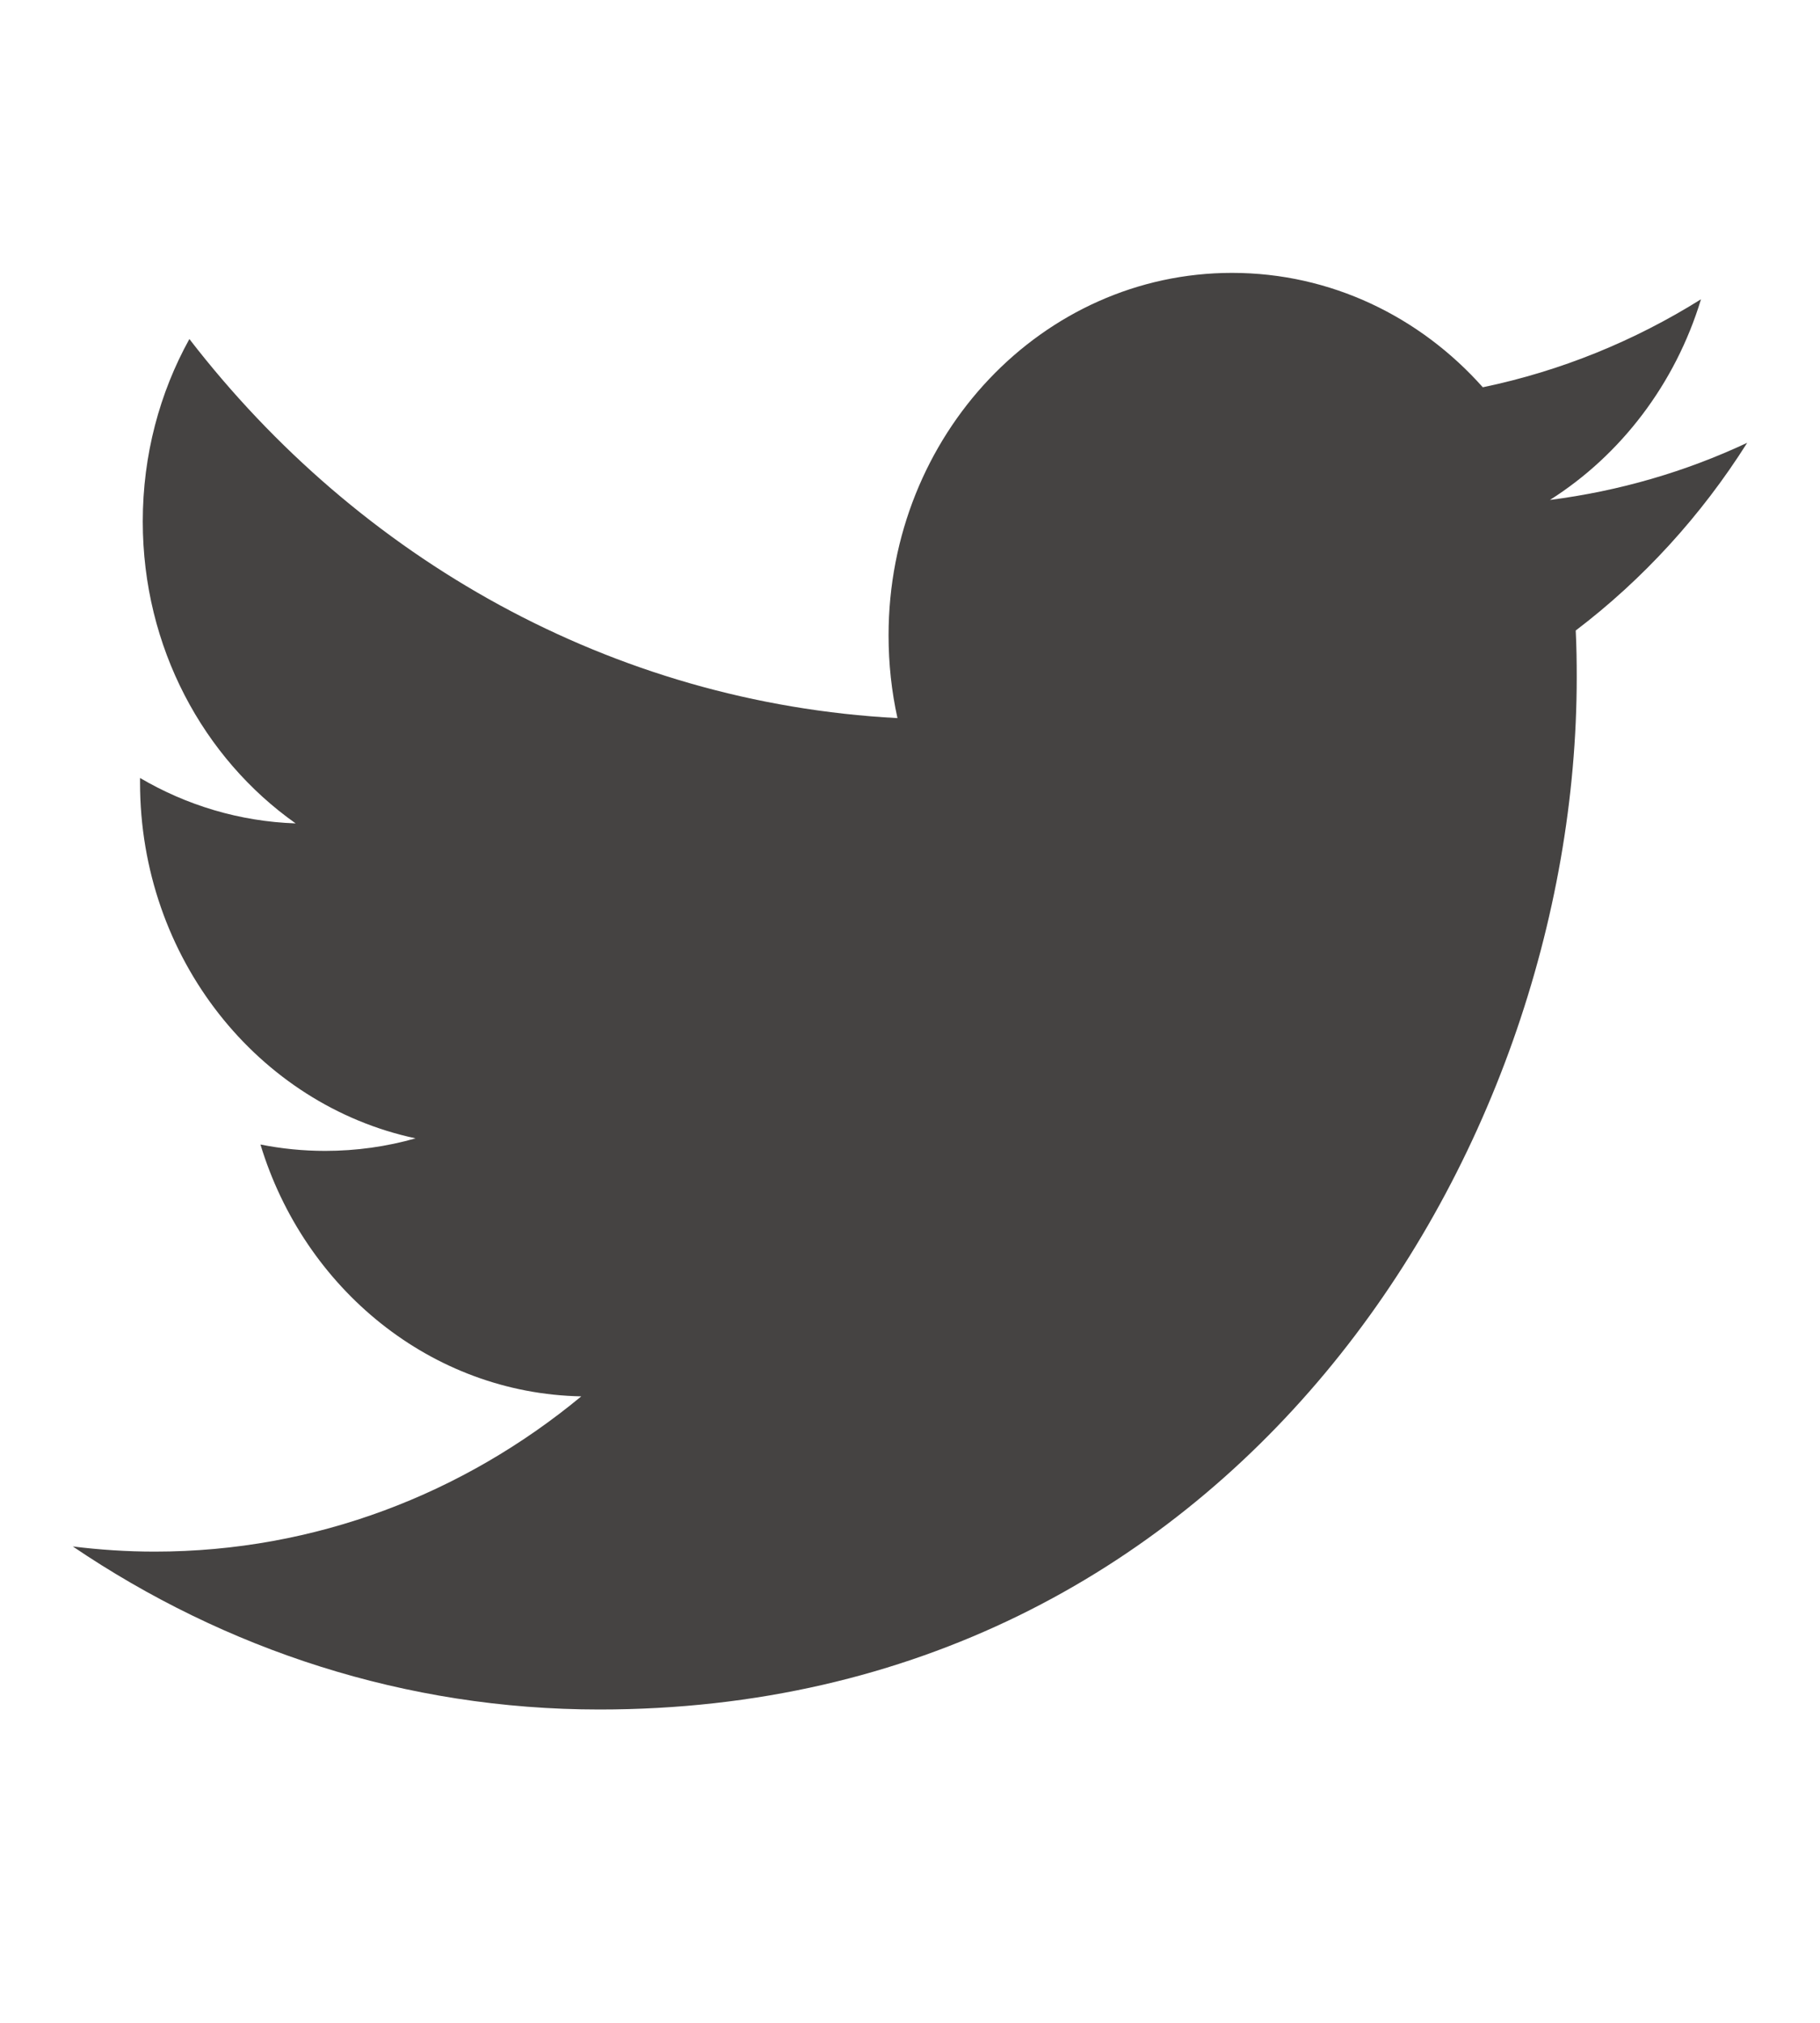 <svg width="18" height="20" viewBox="0 0 18 20" fill="none" xmlns="http://www.w3.org/2000/svg">
<path d="M15.584 6.234C15.592 6.388 15.594 6.543 15.594 6.697C15.594 11.438 12.177 16.902 5.928 16.902C4.009 16.902 2.224 16.308 0.72 15.29C0.986 15.323 1.256 15.341 1.53 15.341C3.123 15.341 4.587 14.767 5.749 13.806C4.263 13.777 3.008 12.741 2.576 11.316C2.783 11.357 2.996 11.379 3.215 11.379C3.525 11.379 3.826 11.336 4.11 11.255C2.556 10.924 1.385 9.475 1.385 7.737C1.385 7.721 1.385 7.707 1.385 7.692C1.843 7.961 2.368 8.122 2.924 8.141C2.012 7.497 1.412 6.401 1.412 5.156C1.412 4.499 1.579 3.883 1.873 3.352C3.548 5.523 6.052 6.95 8.876 7.1C8.818 6.837 8.788 6.564 8.788 6.282C8.788 4.302 10.309 2.698 12.185 2.698C13.162 2.698 14.045 3.132 14.665 3.829C15.439 3.668 16.166 3.37 16.823 2.959C16.569 3.796 16.03 4.499 15.329 4.943C16.016 4.855 16.67 4.664 17.28 4.378C16.825 5.099 16.249 5.729 15.584 6.234Z" fill="#454342"/>
</svg>
